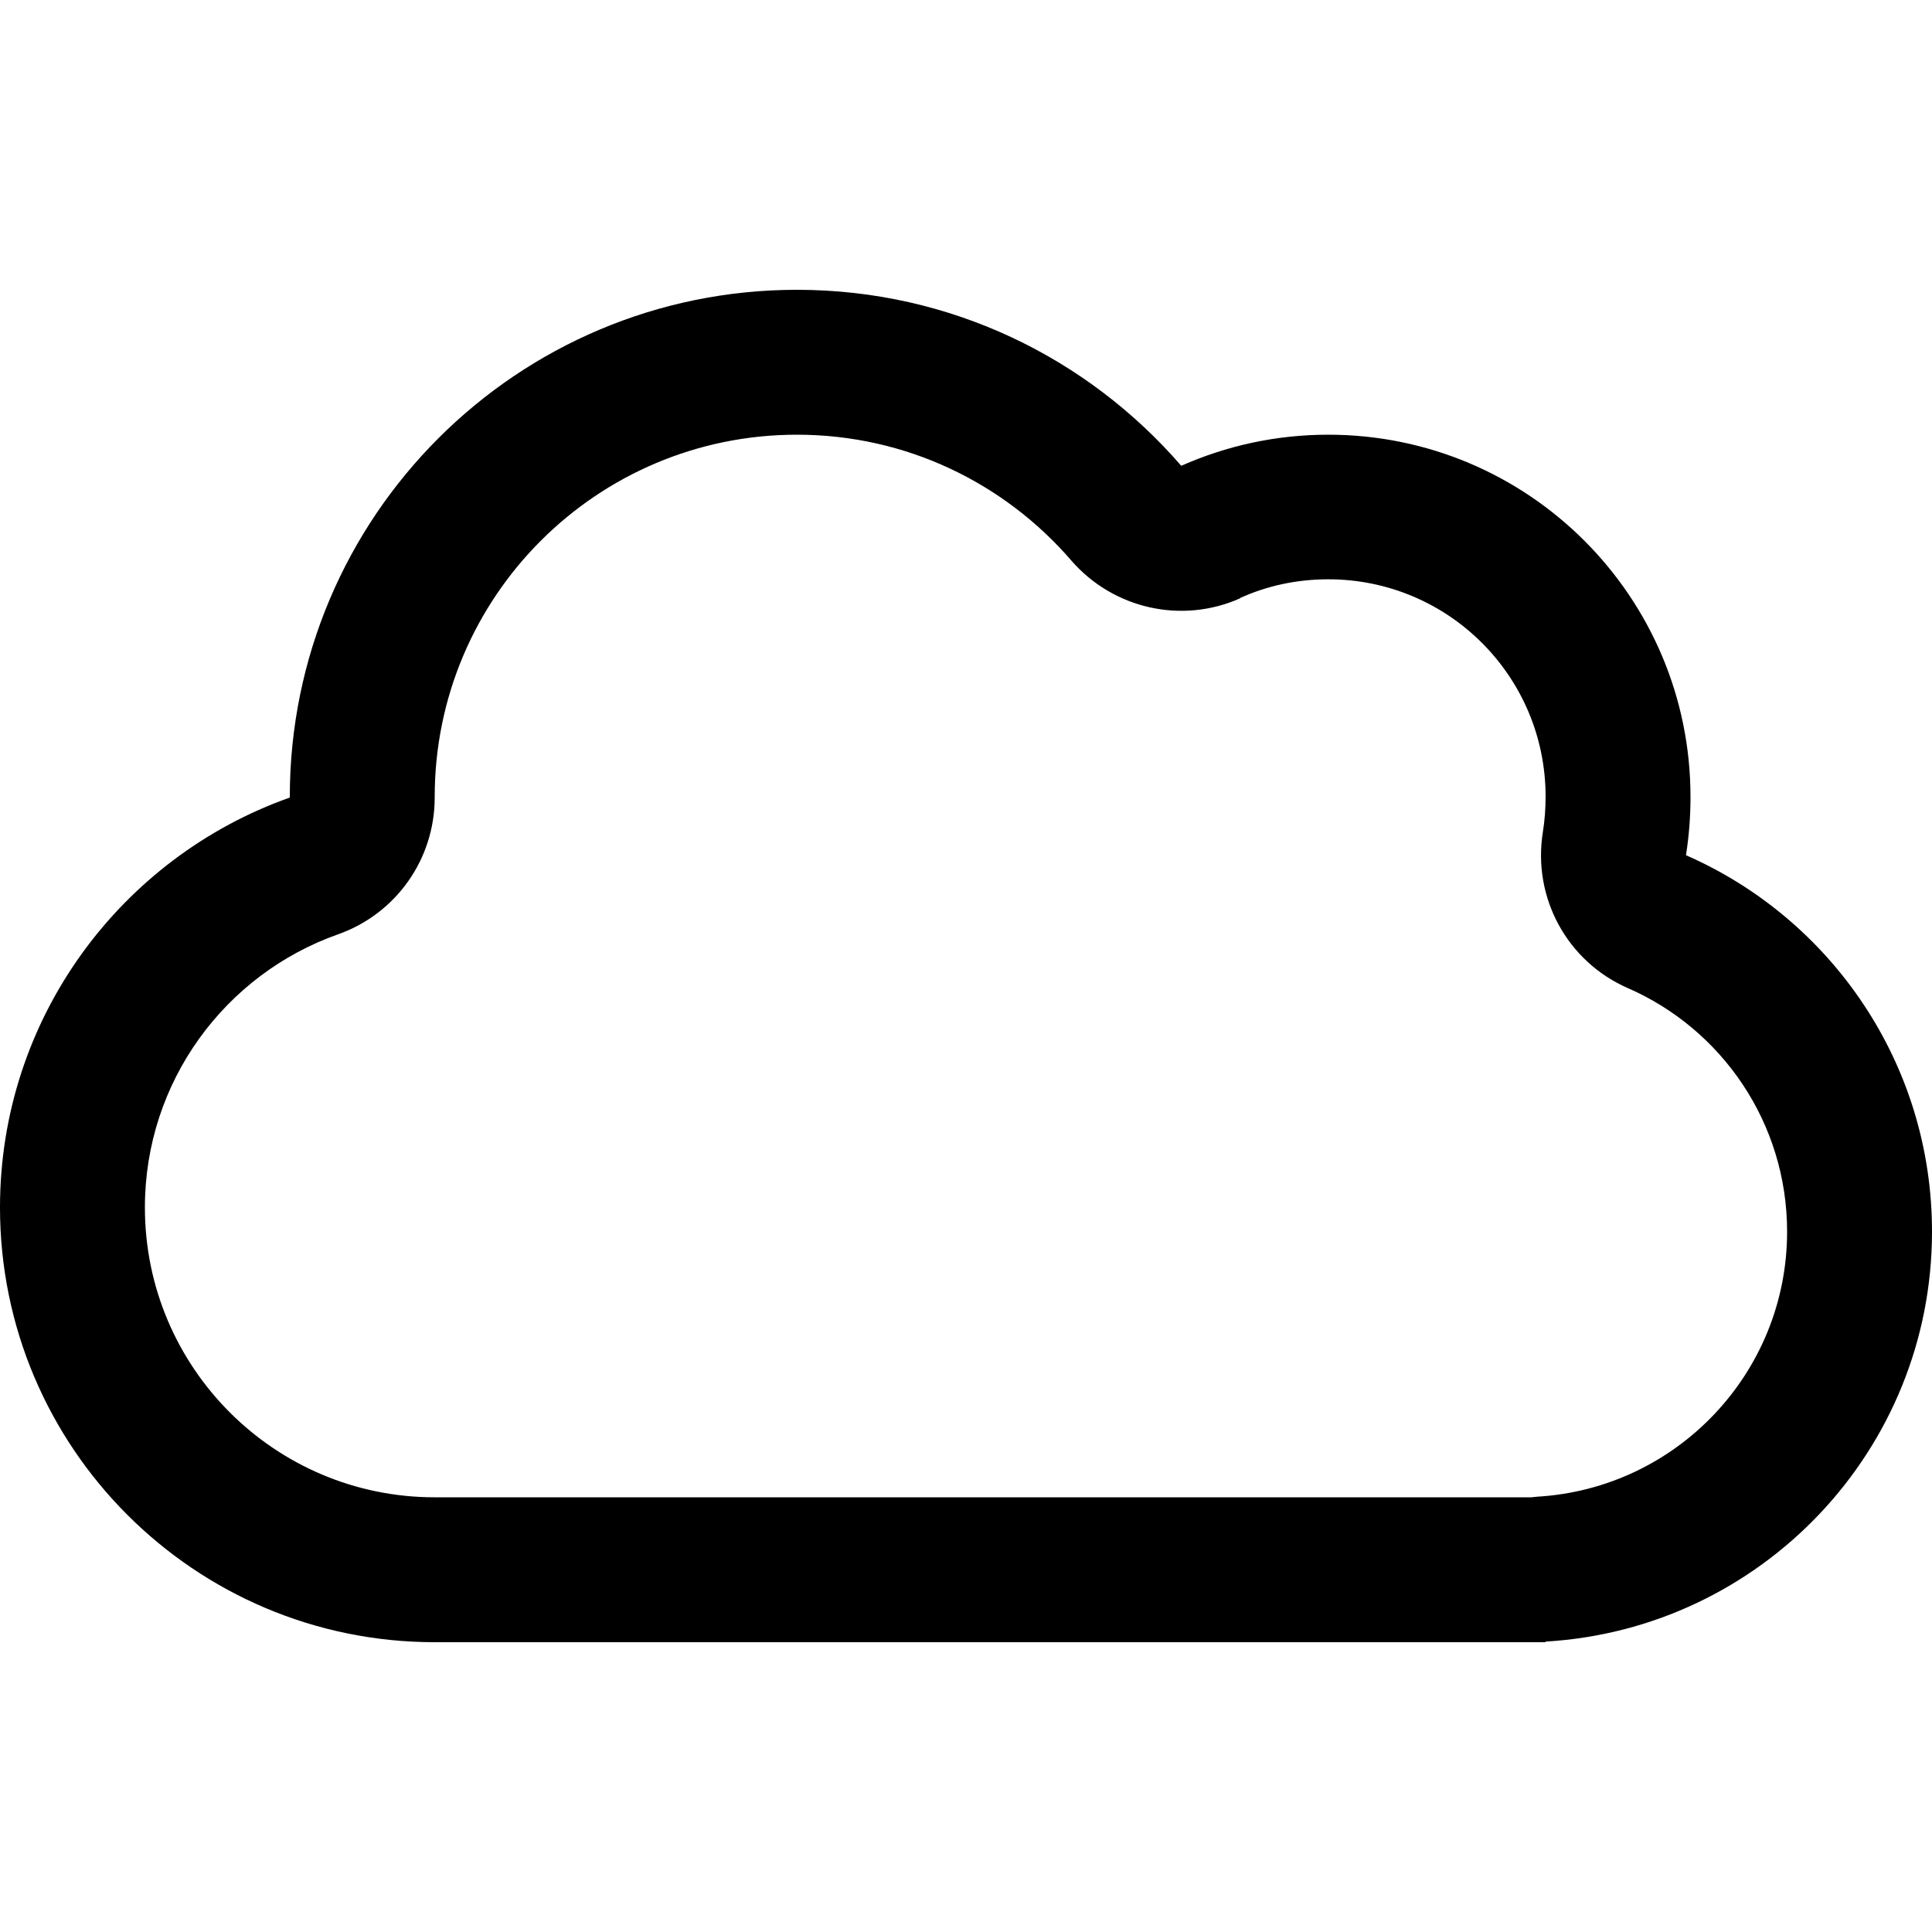 <svg xmlns="http://www.w3.org/2000/svg" width="24" height="24" viewBox="0 0 640 512">
    <path d="M410.8 134.2c-19.3 8.6-42 3.5-55.9-12.5C332.8 96.1 300.3 80 264 80c-66.3 0-120 53.7-120 120c0 0 0 0 0 0s0 0 0 0l0 .2c0 20.4-12.8 38.5-32 45.3C74.6 258.7 48 294.3 48 336c0 53 43 96 96 96l360 0 3.3 0c.6-.1 1.3-.1 1.9-.2c46.2-2.7 82.8-41 82.8-87.8c0-36-21.6-67.1-52.8-80.7c-20.1-8.8-31.6-30-28.1-51.7c.6-3.8 .9-7.7 .9-11.7c0-39.8-32.2-72-72-72c-10.5 0-20.4 2.2-29.2 6.2zM512 479.8l0 .2-8 0-40 0-320 0C64.5 480 0 415.5 0 336c0-62.7 40.1-116 96-135.8l0-.2c0-92.8 75.2-168 168-168c50.9 0 96.4 22.6 127.3 58.3C406.2 83.7 422.6 80 440 80c66.3 0 120 53.7 120 120c0 6.6-.5 13-1.5 19.3c48 21 81.5 68.9 81.5 124.7c0 72.4-56.6 131.6-128 135.8z"/>
</svg>